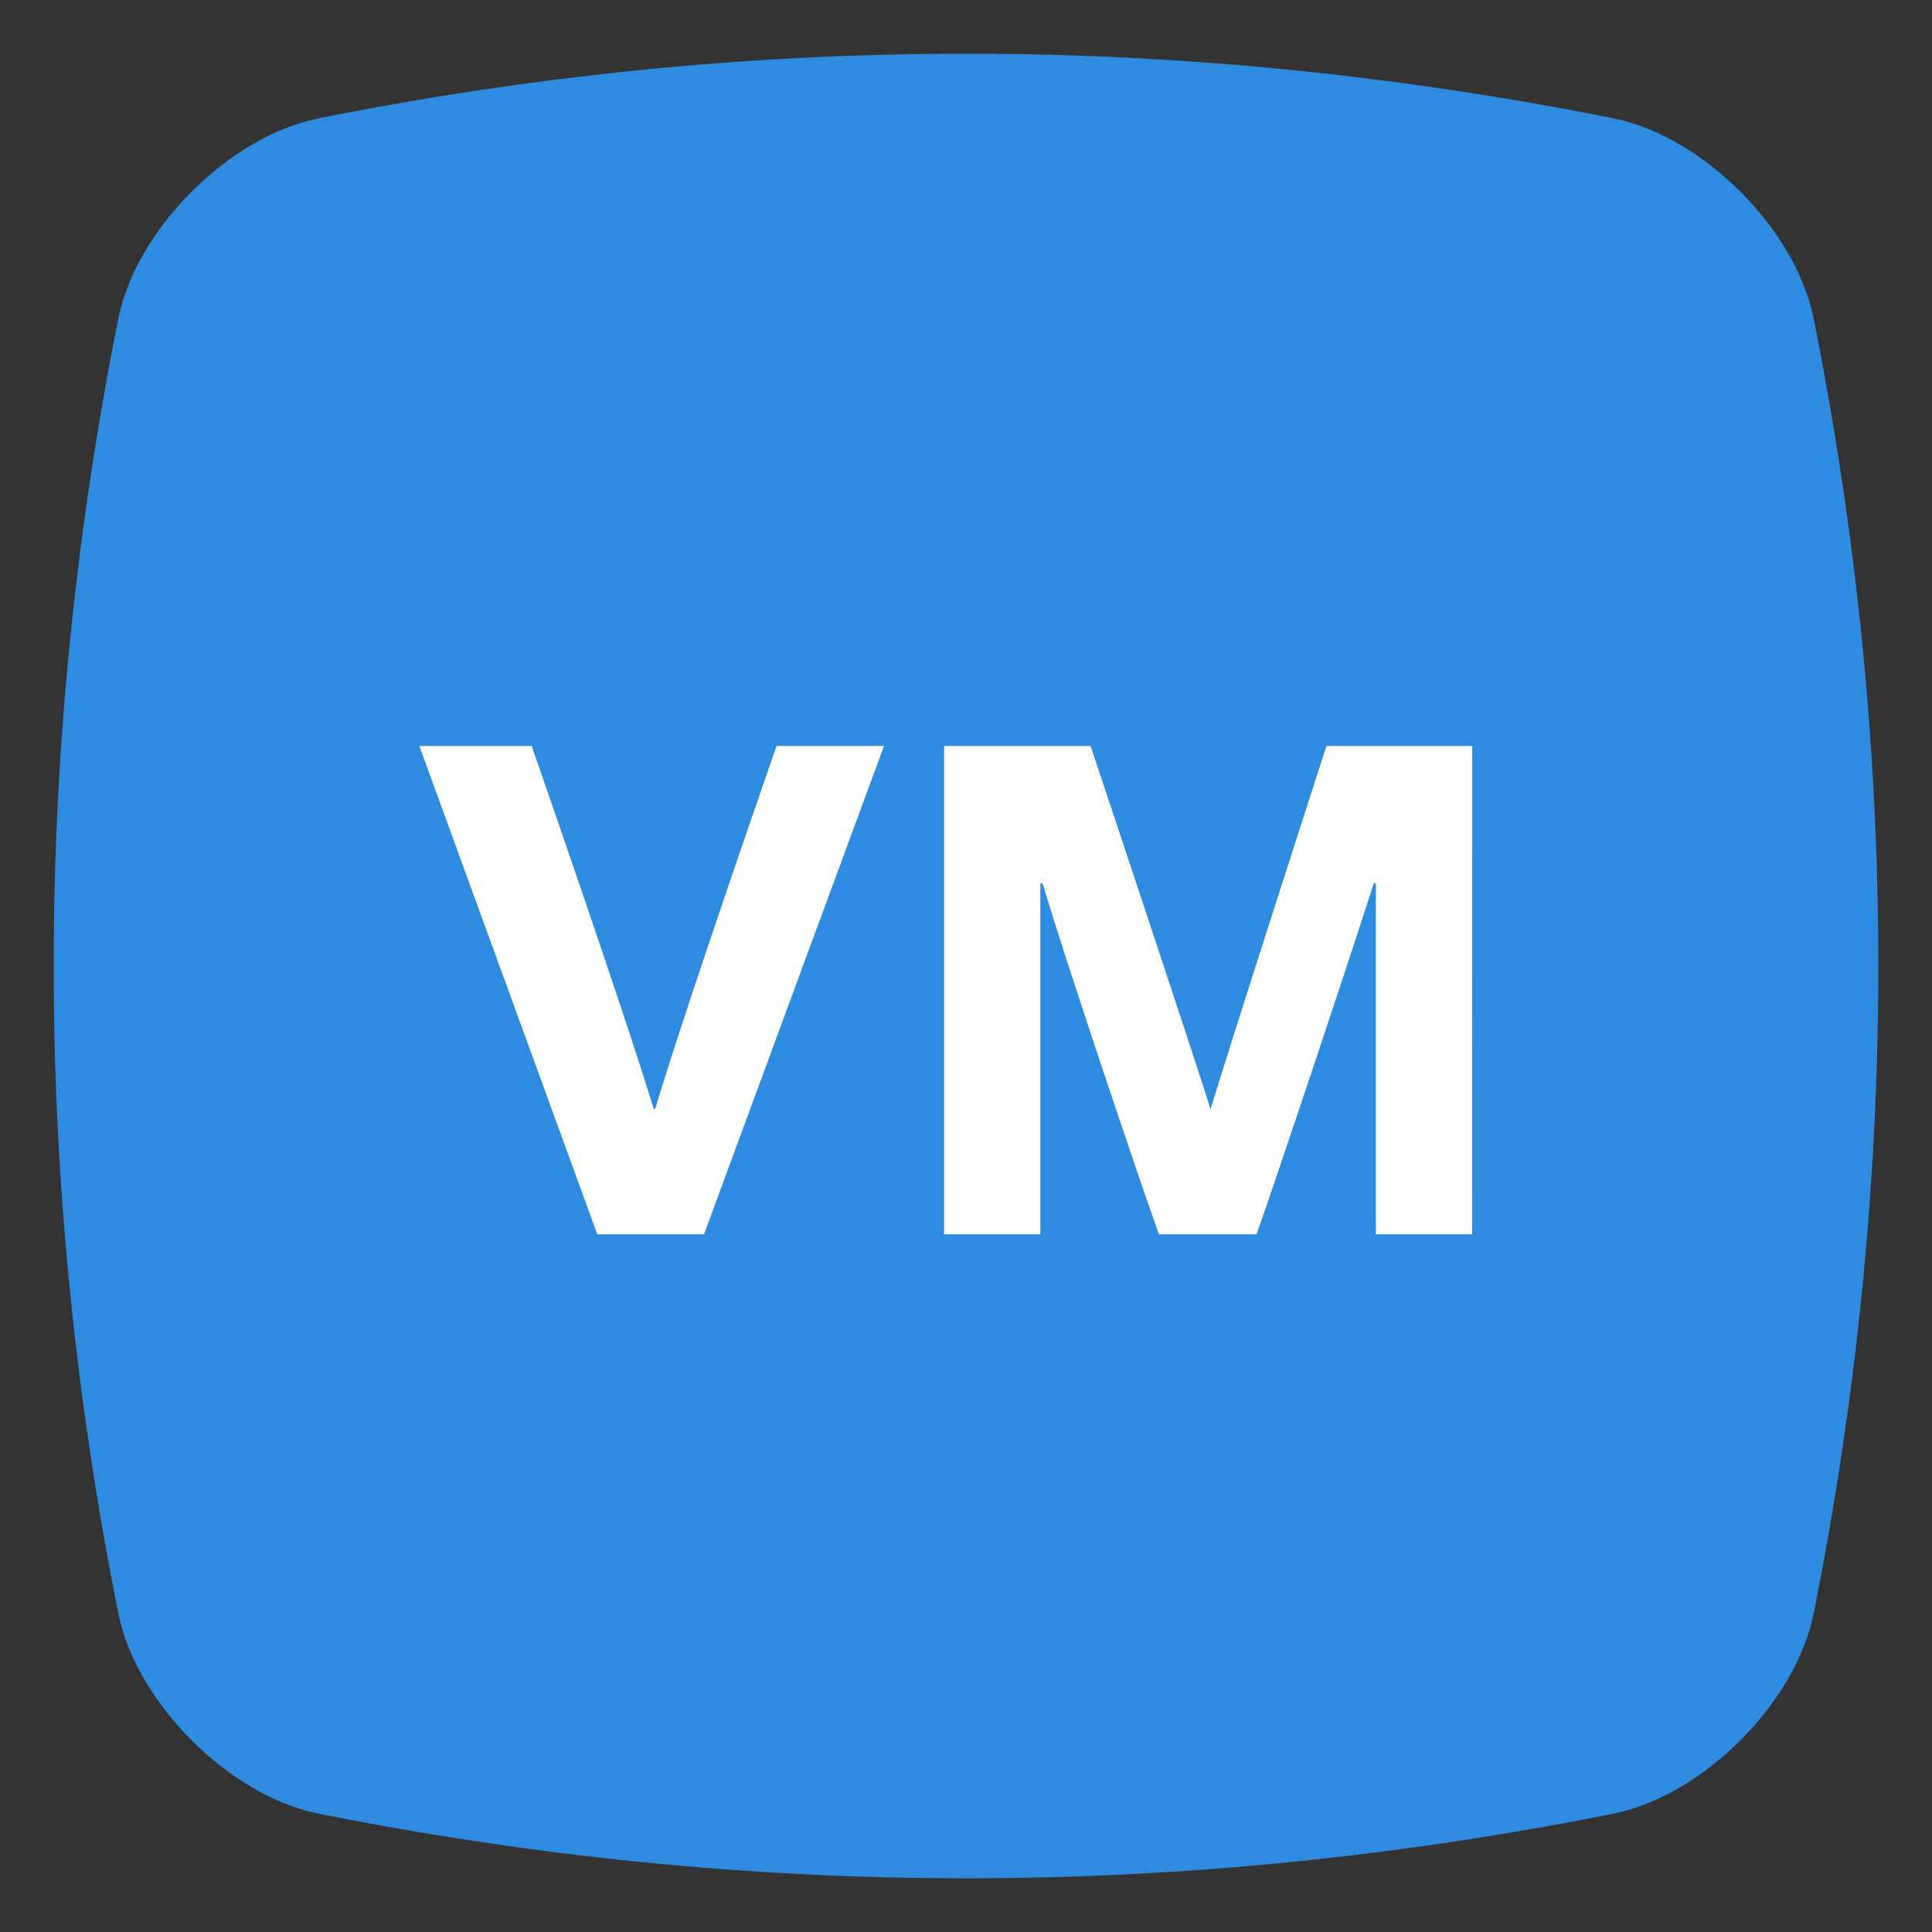 <svg width="36" height="36" xmlns="http://www.w3.org/2000/svg"><rect width="100%" height="100%" fill="#333333" stroke="none"/><g fill="#2E8BE0" fill-rule="evenodd"><path d="M30.09 33.79c-8.06 1.613-16.12 1.613-24.18 0-1.65-.346-3.354-2.05-3.7-3.7-1.613-8.06-1.613-16.12 0-24.18.346-1.65 2.05-3.354 3.7-3.7 8.06-1.613 16.12-1.613 24.18 0 1.65.346 3.354 2.05 3.7 3.7 1.613 8.06 1.613 16.12 0 24.18-.346 1.65-2.05 3.354-3.7 3.7" stroke="none"/><path d="M7.814 13.9L11.13 23h1.988l3.354-9.1H14.47s-1.664 4.77-2.261 6.76h-.028c-.61-1.99-2.274-6.76-2.274-6.76H7.815zm15.6 9.1c.39-1.105 1.664-4.914 2.184-6.54h.04V23h1.793l.002-9.1h-2.717s-1.898 5.876-2.159 6.773c-.273-.897-2.236-6.773-2.236-6.773h-2.73V23h1.794v-6.54h.04c.494 1.626 1.663 5.11 2.17 6.54h1.82z" fill="#FFF"/></g></svg>